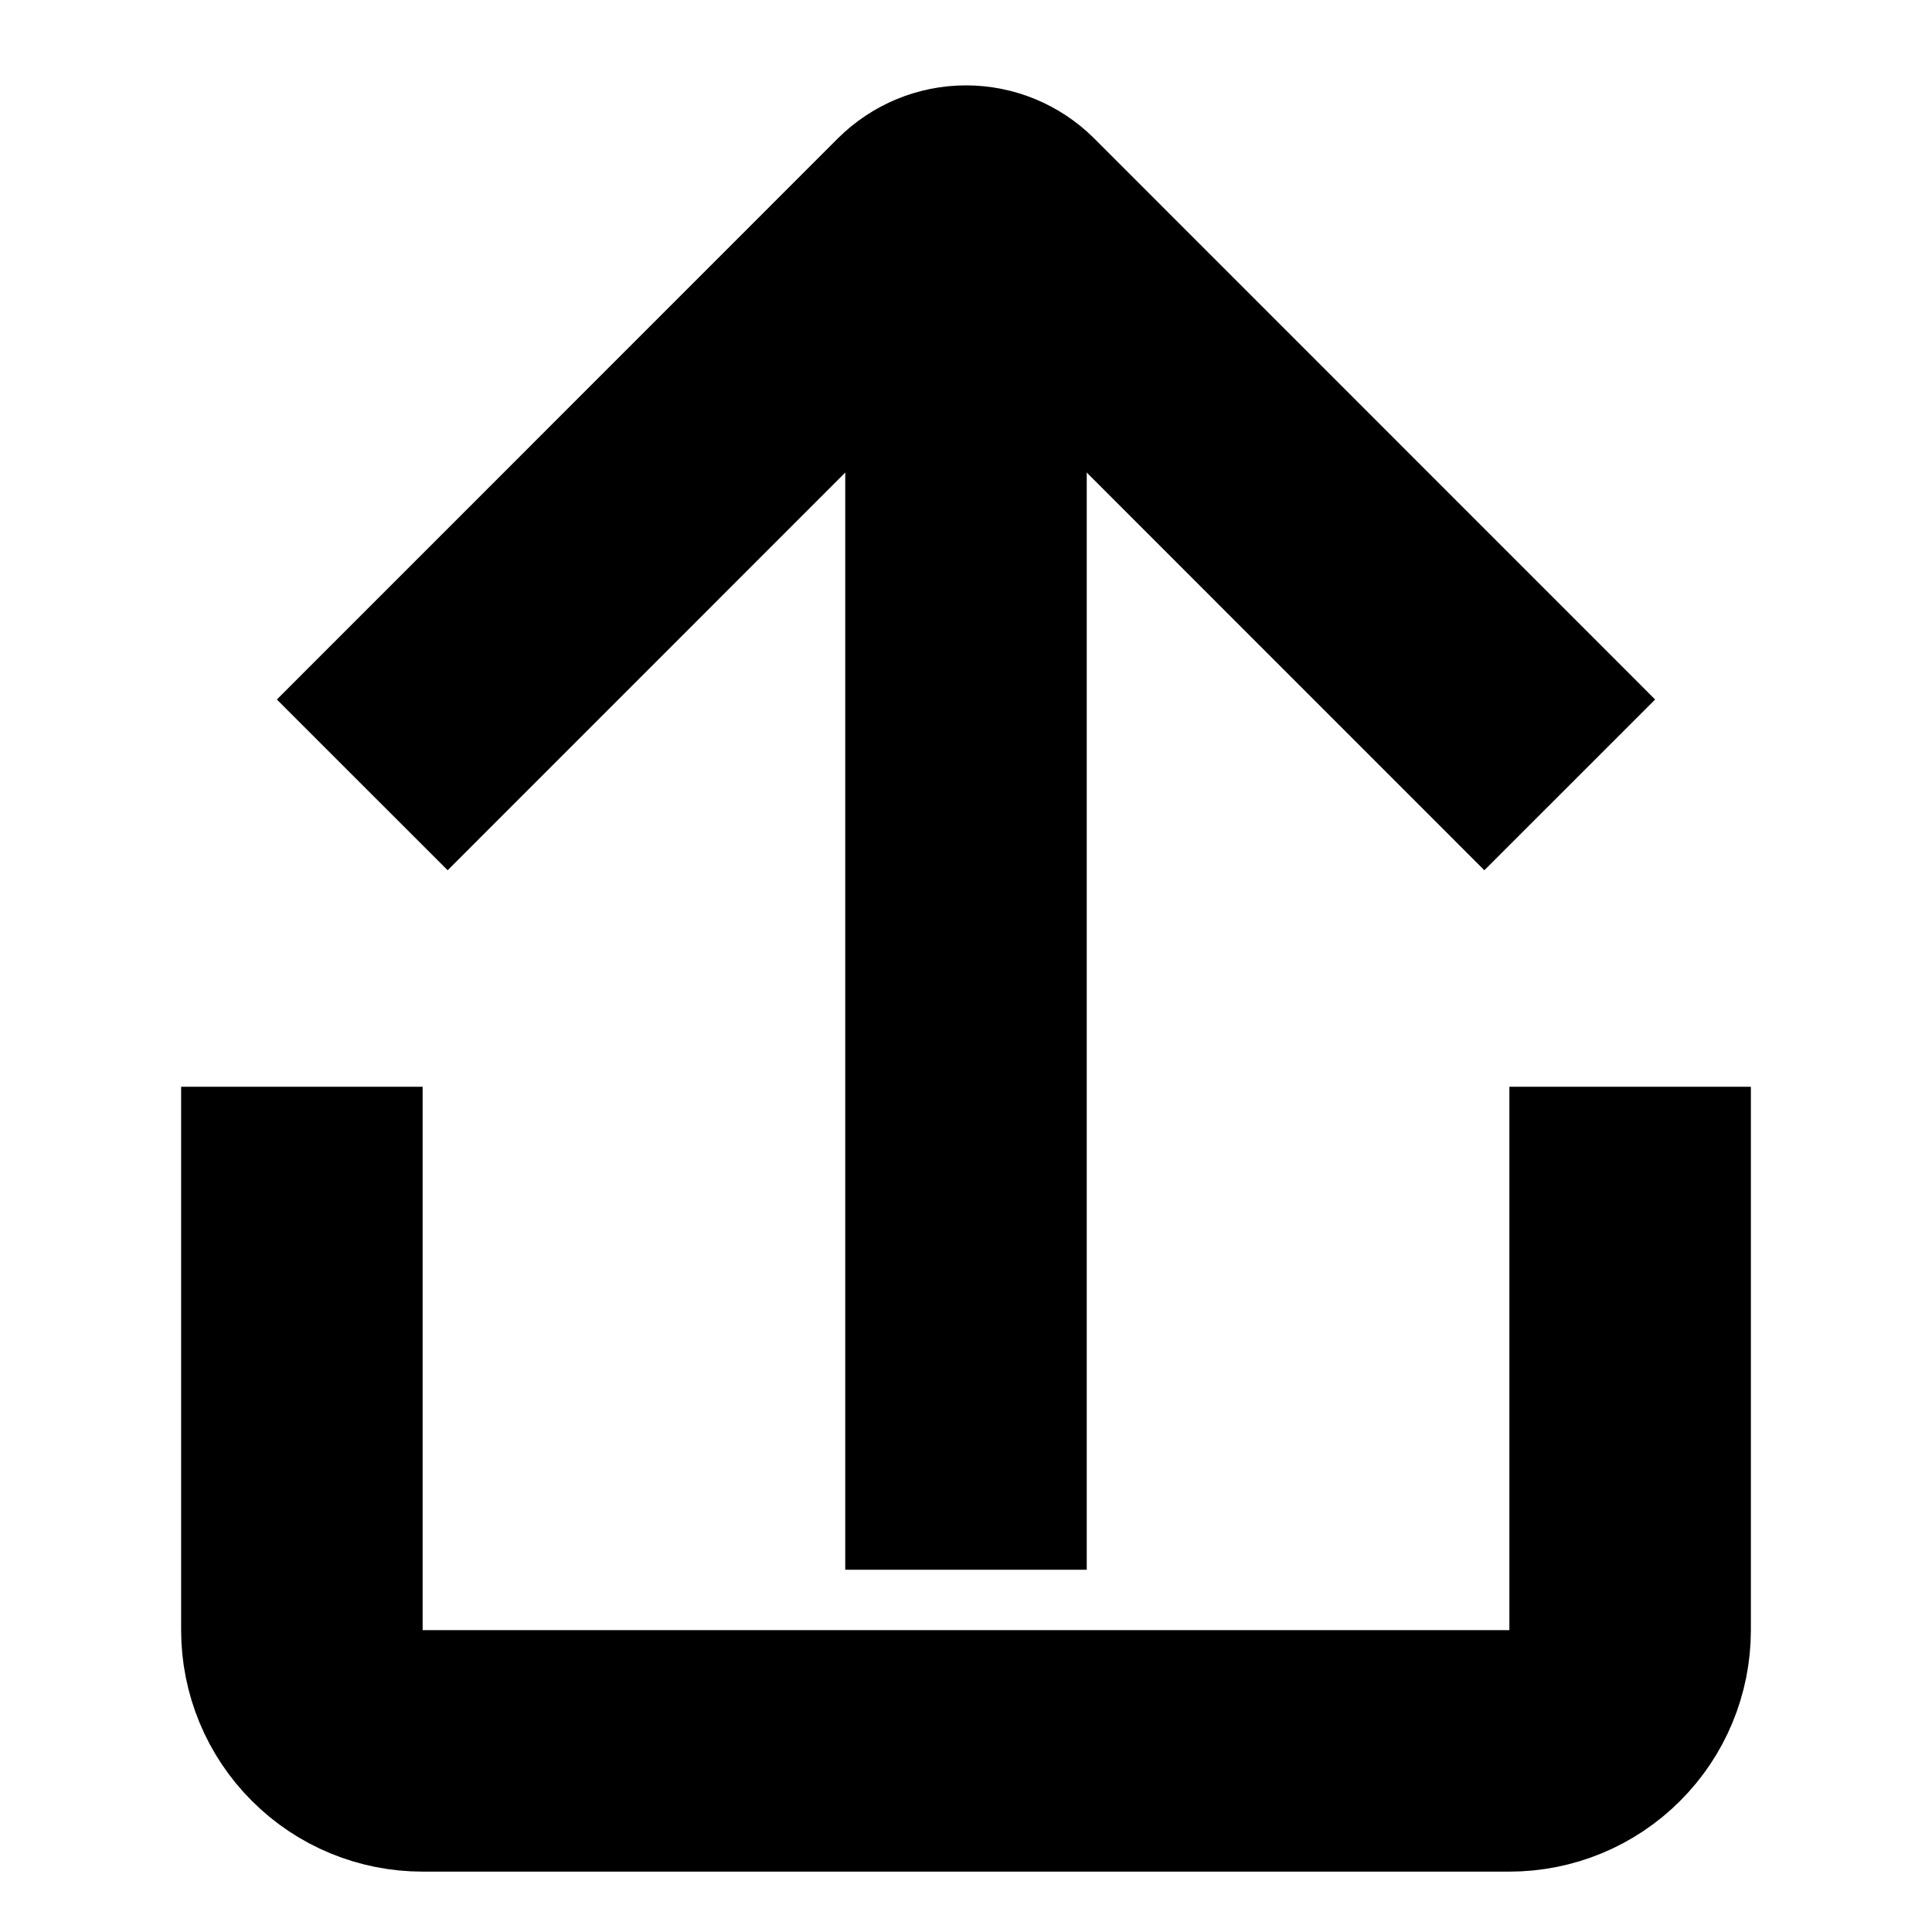 <svg
  width="16"
  height="16"
  viewBox="0 0 16 16"
  fill="none"
  xmlns="http://www.w3.org/2000/svg"
>
  <path
    d="M13.5 9V13.5C13.5 13.765 13.395 14.02 13.207 14.207C13.02 14.395 12.765 14.5 12.5 14.5H3.5C3.235 14.5 2.98 14.395 2.793 14.207C2.605 14.02 2.5 13.765 2.5 13.5V9"
    stroke="black"
    stroke-width="2"
  />
  <path d="M8 1.5V13V1.5Z" stroke="black" stroke-width="2" />
  <path
    d="M3 6.5L7.646 1.853C7.74 1.76 7.867 1.707 8 1.707C8.133 1.707 8.26 1.76 8.354 1.853L13 6.5"
    stroke="black"
    stroke-width="2"
  />
</svg>
